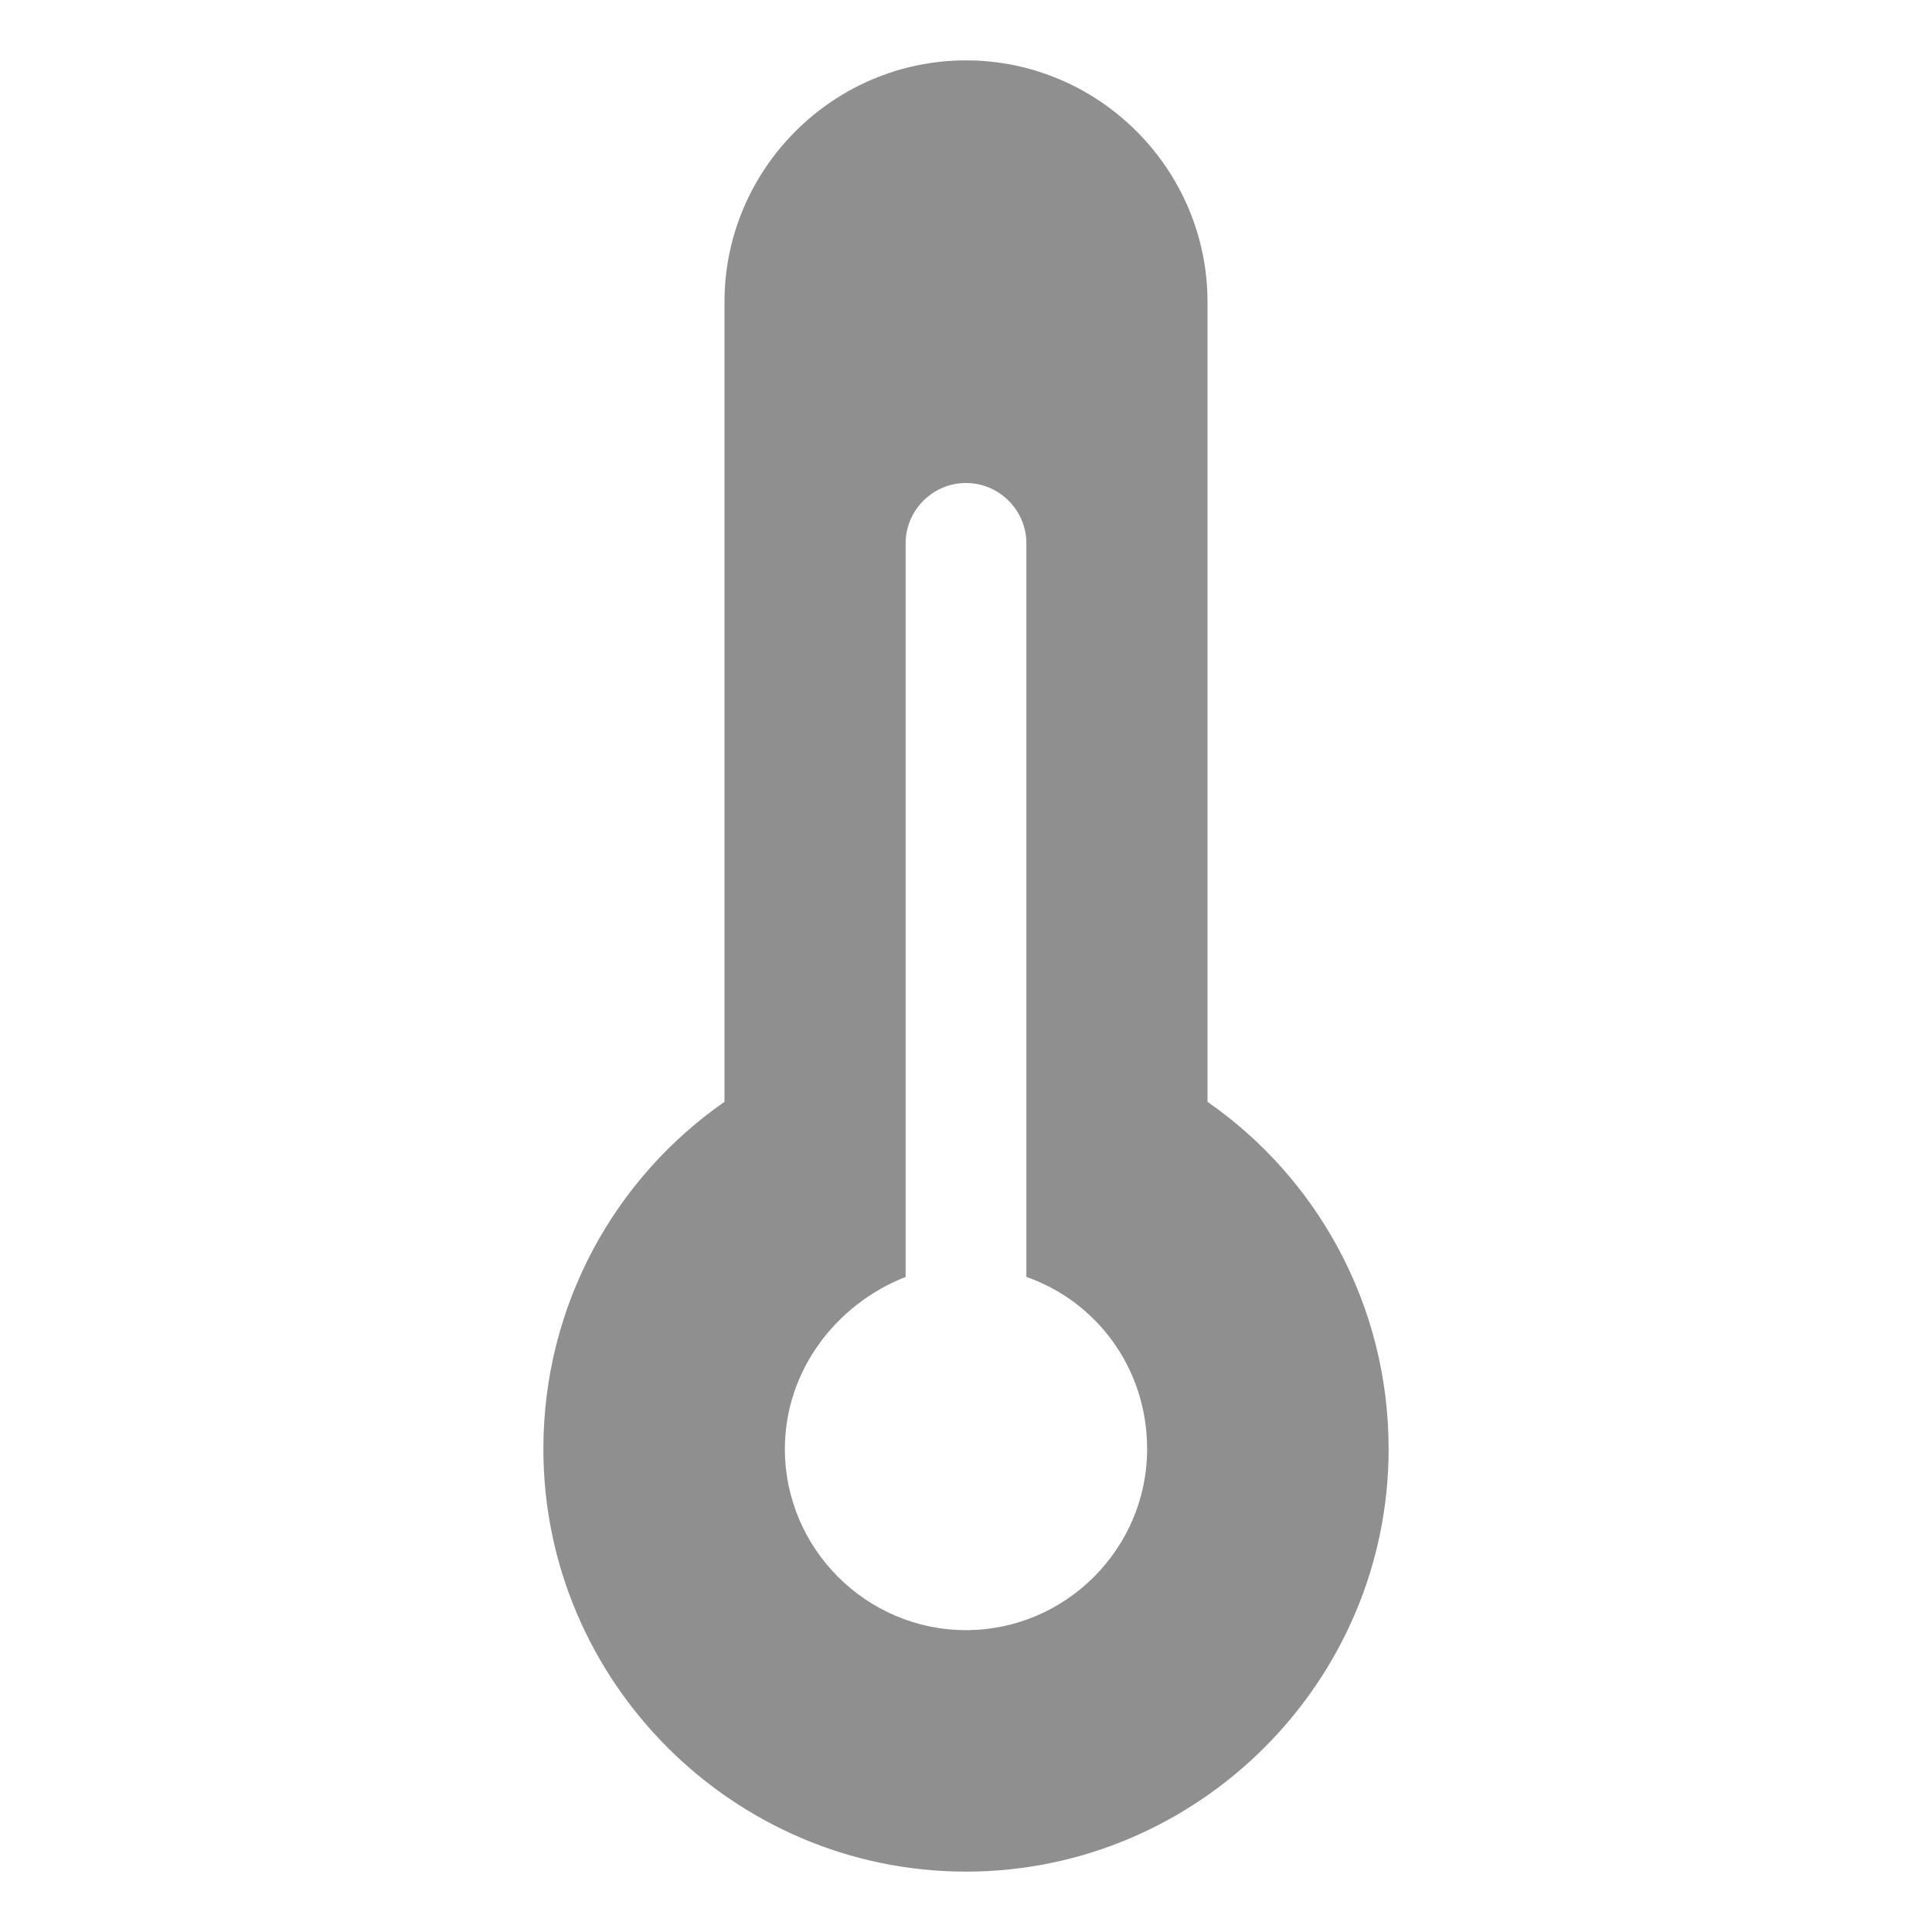 <?xml version="1.0" encoding="utf-8"?>
<!-- Generator: Adobe Illustrator 19.1.0, SVG Export Plug-In . SVG Version: 6.00 Build 0)  -->
<svg version="1.1" id="Layer_3" xmlns="http://www.w3.org/2000/svg" xmlns:xlink="http://www.w3.org/1999/xlink" x="0px" y="0px"
	 viewBox="0 0 64 64" style="enable-background:new 0 0 64 64;" xml:space="preserve">
<style type="text/css">
	.st0{opacity:0.5;}
	.st1{fill:#202020;}
	.st2{opacity:0.5;fill:#202020;}
</style>
<path class="st2" d="M40,36.5V10c0-4.4-3.6-8-8-8c-4.4,0-8,3.6-8,8v26.5c-3.6,2.5-6,6.7-6,11.5c0,7.7,6.3,14,14,14
	c7.7,0,14-6.3,14-14C46,43.2,43.6,39,40,36.5z M32,54c-3.3,0-6-2.7-6-6c0-2.6,1.7-4.8,4-5.7V18c0-1.1,0.9-2,2-2c1.1,0,2,0.9,2,2
	v24.3c2.3,0.8,4,3,4,5.7C38,51.3,35.3,54,32,54z"/>
</svg>
